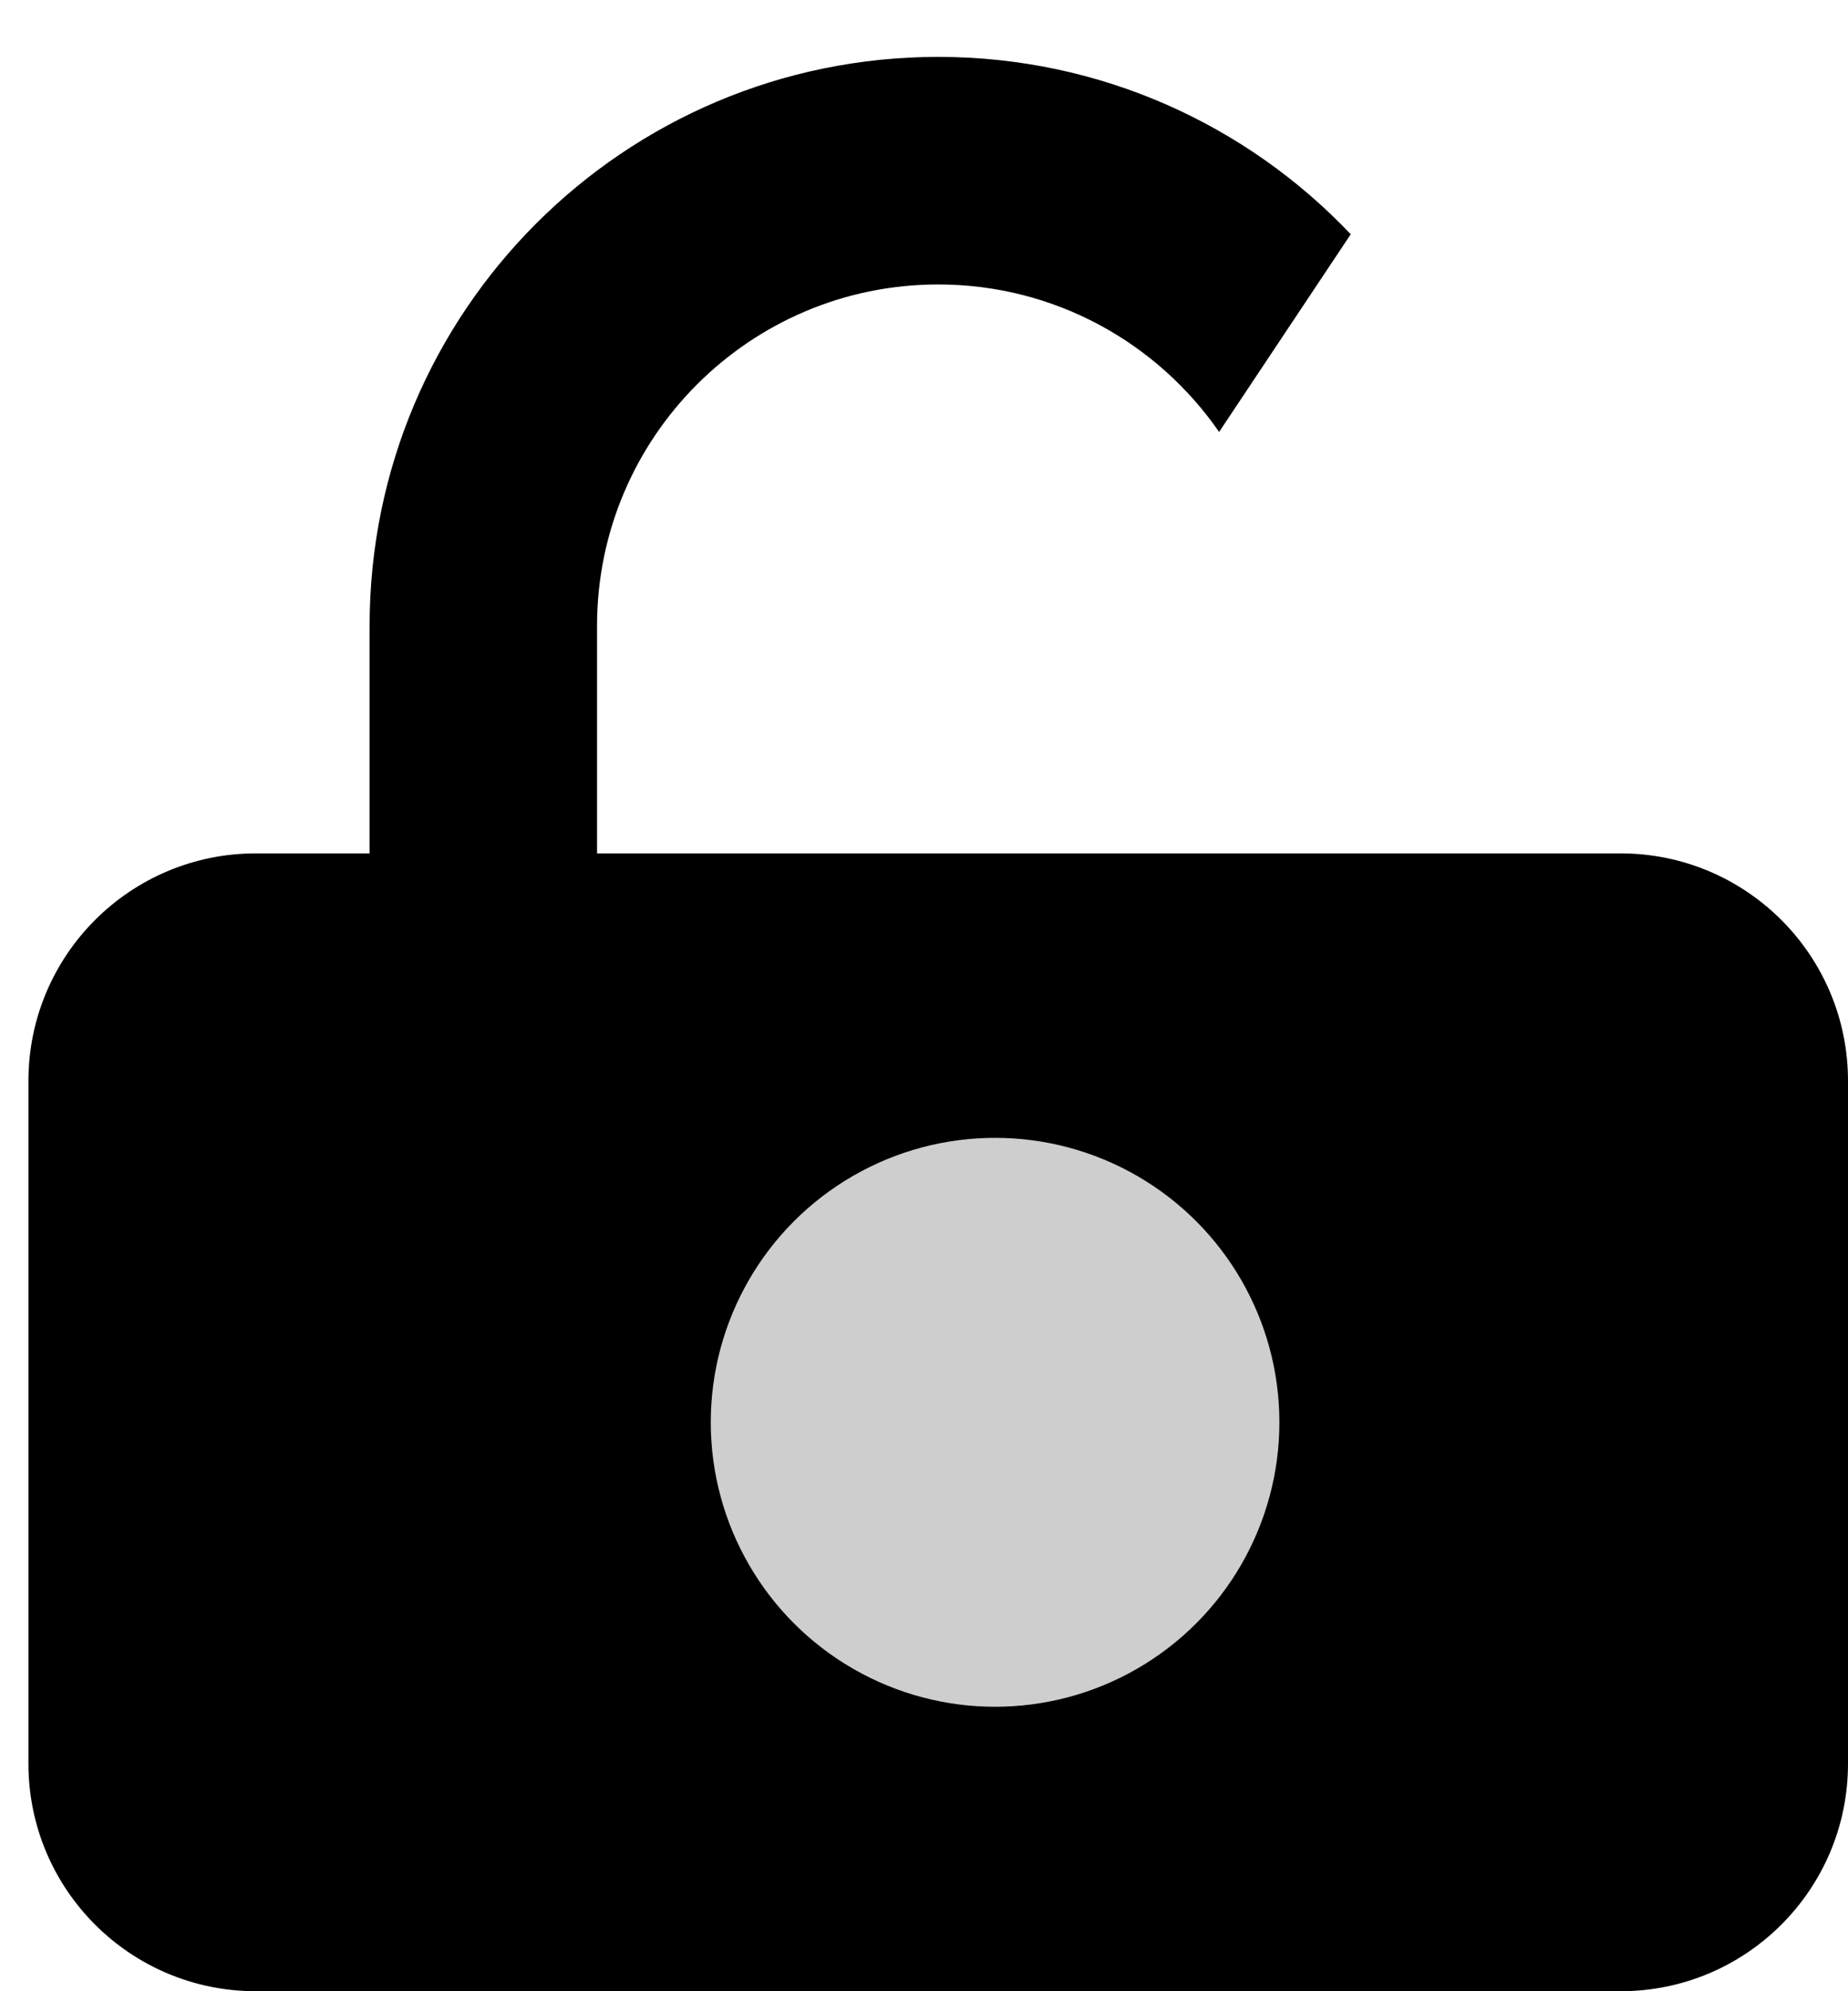 <?xml version="1.0" encoding="UTF-8"?>
<svg width="13px" height="14px" viewBox="0 0 13 14" version="1.1" xmlns="http://www.w3.org/2000/svg" xmlns:xlink="http://www.w3.org/1999/xlink">
    <!-- Generator: sketchtool 59 (101010) - https://sketch.com -->
    <title>70EF911C-C226-44BF-B1BC-6F88F53DA0A3</title>
    <desc>Created with sketchtool.</desc>
    <g id="Welcome" stroke="none" stroke-width="1" fill="none" fill-rule="evenodd">
        <g id="Bank_User-Setup_Added-User-(1)" transform="translate(-1178, -297)">
            <g id="Unlock" transform="translate(1178, 297)">
                <path d="M9.502,1.647 L8.576,3.037 C8.142,2.41 7.419,2 6.6,2 C5.275,2 4.2,3.075 4.2,4.4 L4.2,6 L11.4,6 C12.284,6 13,6.716 13,7.6 L13,12.4 C13,13.284 12.284,14 11.4,14 L1.8,14 C0.916,14 0.2,13.284 0.2,12.4 L0.2,7.6 C0.2,6.716 0.916,6 1.8,6 L2.6,6 L2.6,4.4 C2.6,2.191 4.391,0.4 6.6,0.4 C7.742,0.4 8.773,0.879 9.502,1.647 Z" id="Combined-Shape" fill="#000000"></path>
                <circle id="Oval" fill="#CECECE" cx="7" cy="10" r="2"></circle>
            </g>
        </g>
    </g>
</svg>